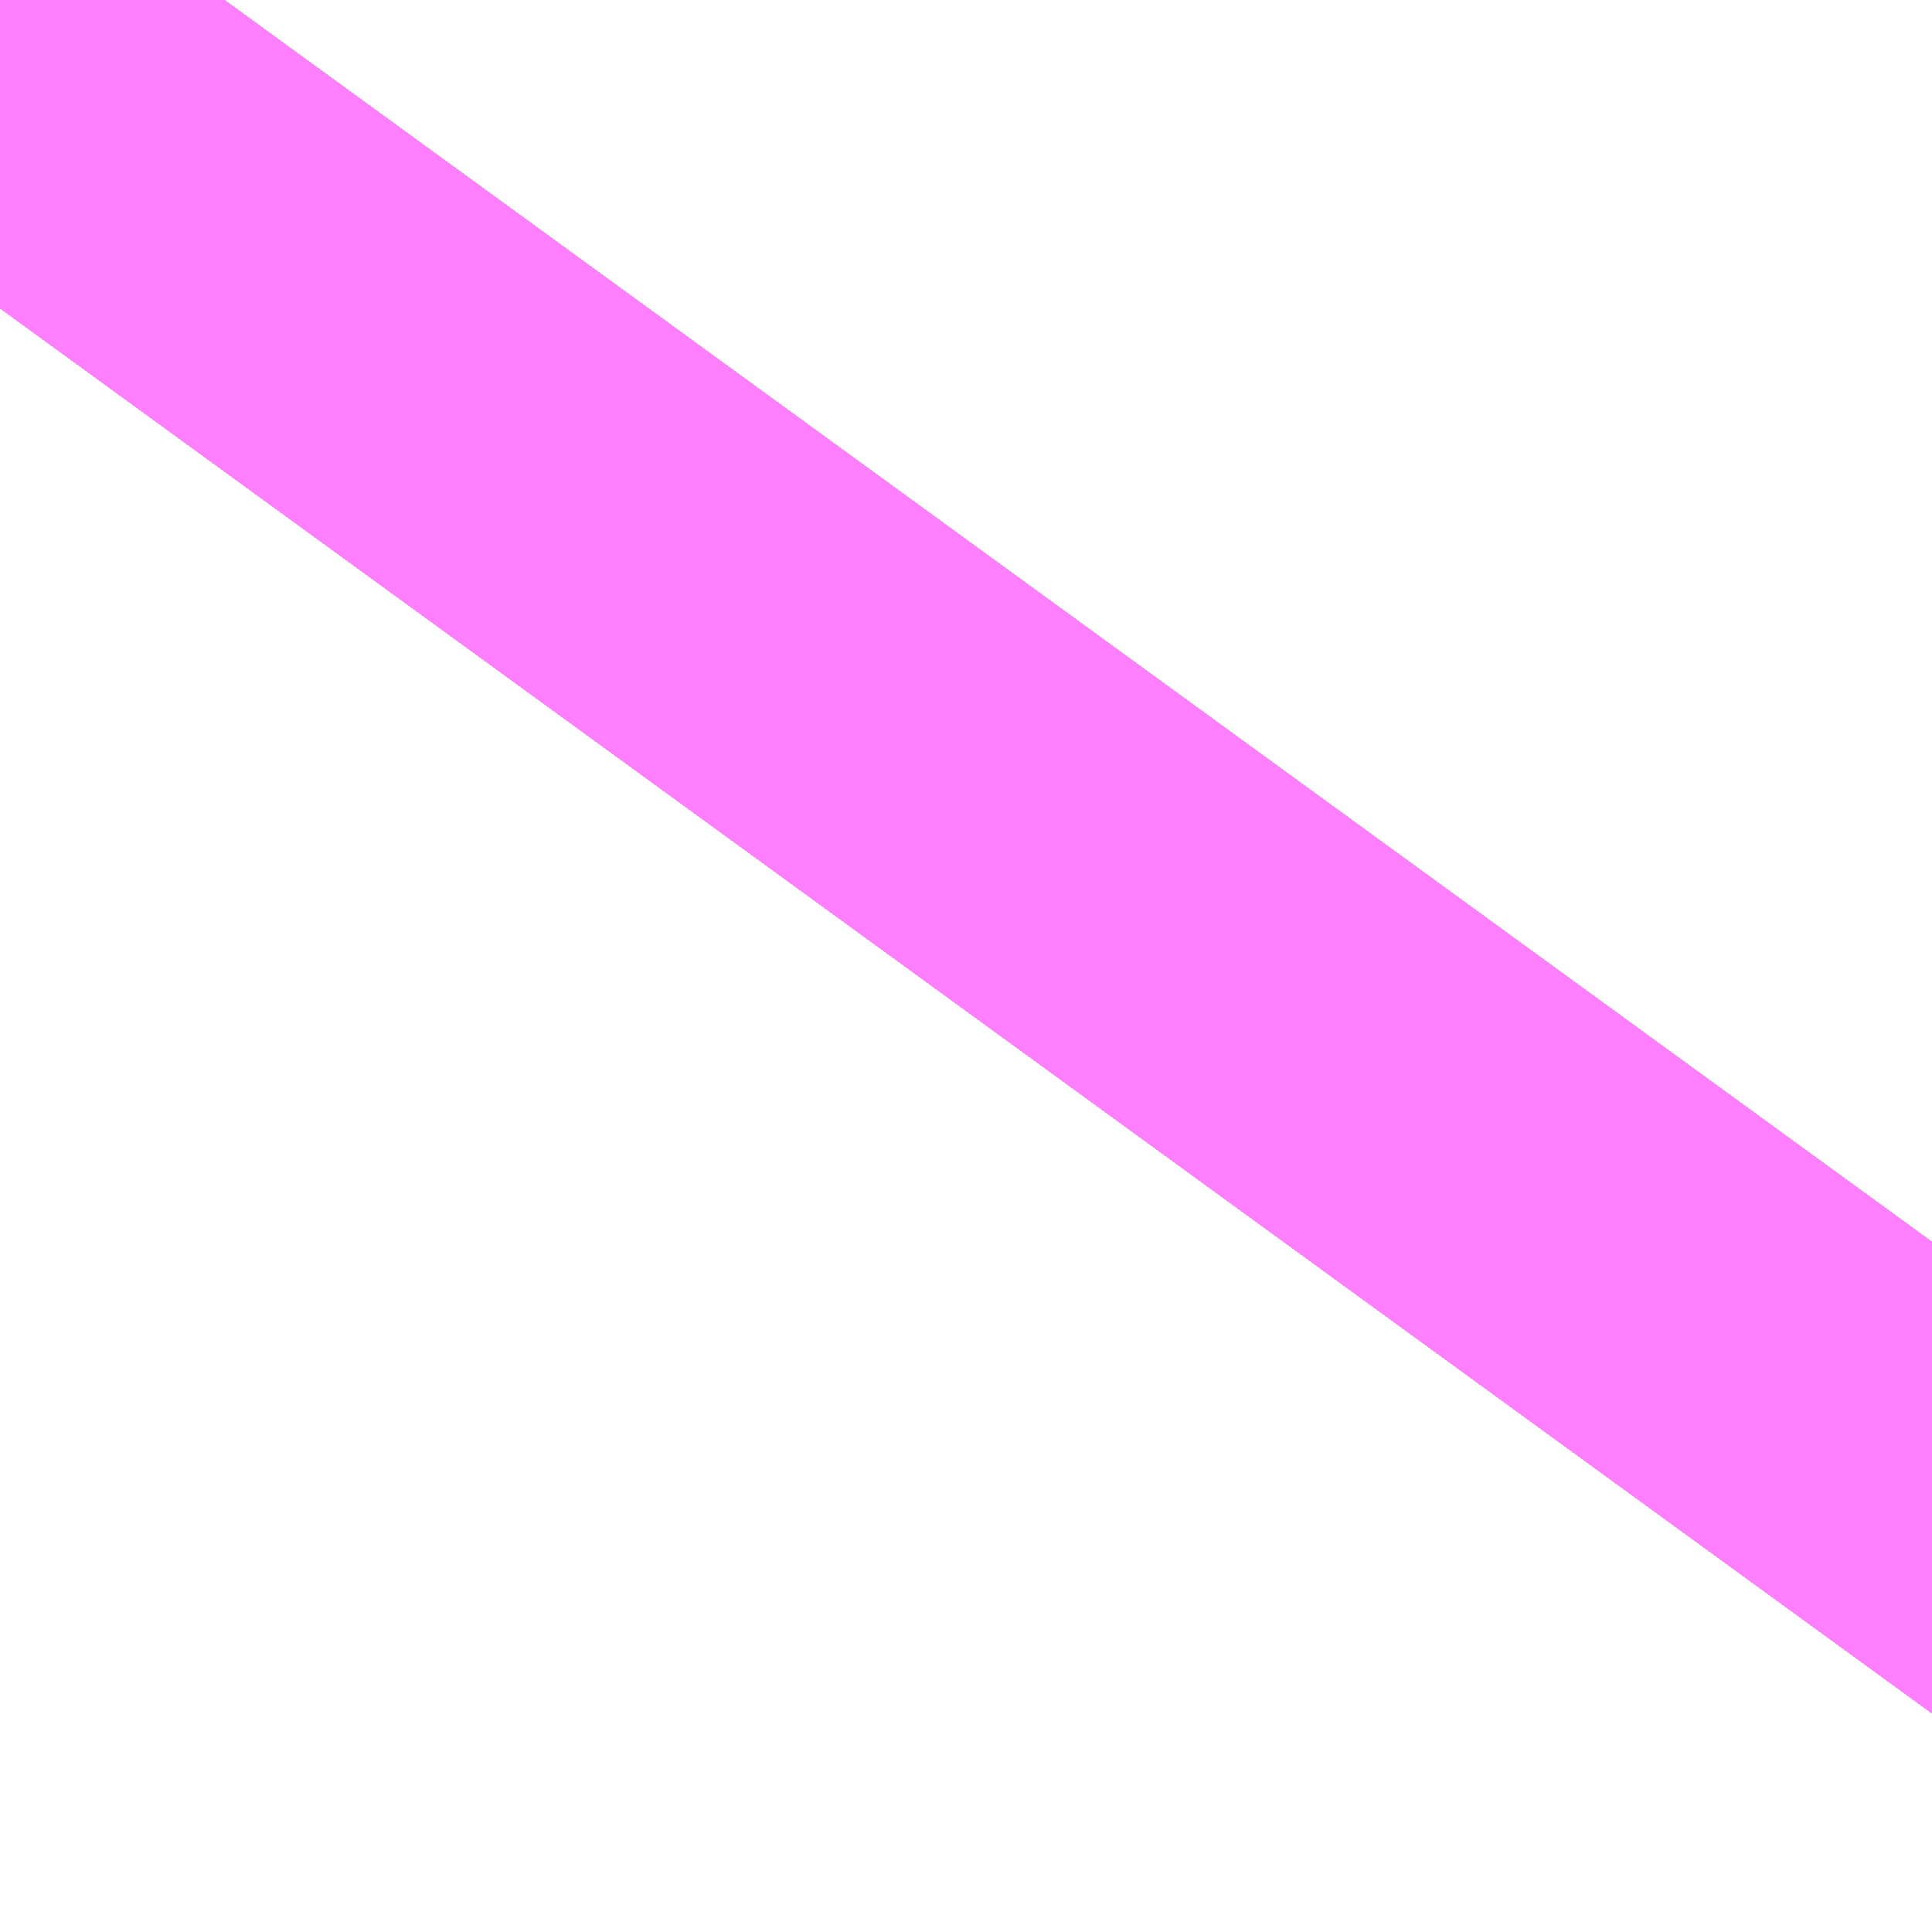 <?xml version="1.0" encoding="UTF-8"?>
<svg  xmlns="http://www.w3.org/2000/svg" xmlns:xlink="http://www.w3.org/1999/xlink" xmlns:go="http://purl.org/svgmap/profile" property="N07_001,N07_002,N07_003,N07_004,N07_005,N07_006,N07_007" viewBox="14093.605 -3859.703 0.069 0.069" go:dataArea="14093.605041503906 -3859.7030639648438 0.06866455078125 0.06866455078125" >
<globalCoordinateSystem srsName="http://purl.org/crs/84" transform="matrix(100.0,0.0,0.0,-100.0,0.0,0.0)" />
<defs>
 <g id="p0" >
  <circle cx="0.0" cy="0.0" r="3" stroke="green" stroke-width="0.75" vector-effect="non-scaling-stroke" />
 </g>
</defs>
<g fill="none" fill-rule="evenodd" stroke="#FF00FF" stroke-width="0.75" opacity="0.5" vector-effect="non-scaling-stroke" stroke-linejoin="bevel" >
<path content="1,JRバス東北（株）,うみねこ号,1.0,1.0,1.0," xlink:title="1" d="M14093.605,-3859.692L14093.613,-3859.703"/>
<path content="1,JRバス東北（株）,けんじライナー号,1.0,1.0,1.0," xlink:title="1" d="M14093.605,-3859.692L14093.613,-3859.703"/>
<path content="1,JRバス東北（株）,アーバン号,3.2,4.0,4.0," xlink:title="1" d="M14093.605,-3859.692L14093.613,-3859.703"/>
<path content="1,JRバス東北（株）,キャッスル号,3.0,3.0,3.0," xlink:title="1" d="M14093.605,-3859.692L14093.613,-3859.703"/>
<path content="1,JRバス東北（株）,グリーンライナー号,2.0,2.0,2.0," xlink:title="1" d="M14093.605,-3859.692L14093.613,-3859.703"/>
<path content="1,JRバス東北（株）,ドリーム盛岡・らくちん号,2.2,3.0,3.0," xlink:title="1" d="M14093.605,-3859.692L14093.613,-3859.703"/>
<path content="1,JRバス東北（株）,ドリーム秋田・横浜号,1.0,1.0,1.0," xlink:title="1" d="M14093.613,-3859.703L14093.605,-3859.692"/>
<path content="1,JRバス東北（株）,ブルーシティ号,1.5,1.5,1.5," xlink:title="1" d="M14093.605,-3859.692L14093.613,-3859.703"/>
<path content="1,JRバス東北（株）,ラ・フォーレ号,1.0,1.0,1.0," xlink:title="1" d="M14093.605,-3859.692L14093.613,-3859.703"/>
<path content="1,JRバス東北（株）,仙台～大館線,1.0,1.0,1.0," xlink:title="1" d="M14093.605,-3859.692L14093.613,-3859.703"/>
<path content="1,JRバス東北（株）,仙台～江刺・水沢線,2.0,2.0,2.0," xlink:title="1" d="M14093.605,-3859.692L14093.613,-3859.703"/>
<path content="1,JRバス東北（株）,仙秋号,2.0,2.0,2.0," xlink:title="1" d="M14093.605,-3859.692L14093.613,-3859.703"/>
<path content="1,JRバス関東（株）,ドリーム盛岡号,2.2,3.0,3.0," xlink:title="1" d="M14093.605,-3859.692L14093.613,-3859.703"/>
<path content="1,京浜急行バス（株）,ノクターン号,3.4,4.0,4.0," xlink:title="1" d="M14093.605,-3859.692L14093.613,-3859.703"/>
<path content="1,京浜急行バス（株）,ビーム号,1.0,1.0,1.0," xlink:title="1" d="M14093.613,-3859.703L14093.605,-3859.692"/>
<path content="1,十和田観光電鉄（株）,うみねこ号,4.0,4.0,4.0," xlink:title="1" d="M14093.613,-3859.703L14093.605,-3859.692"/>
<path content="1,十和田観光電鉄（株）,シリウス号,1.0,1.0,1.0," xlink:title="1" d="M14093.613,-3859.703L14093.605,-3859.692"/>
<path content="1,十和田観光電鉄（株）,ブルーシティー号,6.0,6.0,6.0," xlink:title="1" d="M14093.613,-3859.703L14093.605,-3859.692"/>
<path content="1,南部バス（株）,うみねこ号　仙台→八戸,4.0,4.0,4.0," xlink:title="1" d="M14093.605,-3859.692L14093.613,-3859.703"/>
<path content="1,南部バス（株）,うみねこ号　八戸→仙台,4.0,4.0,4.0," xlink:title="1" d="M14093.613,-3859.703L14093.605,-3859.692"/>
<path content="1,国際興業（株）,けせんライナー,1.0,1.0,1.0," xlink:title="1" d="M14093.605,-3859.692L14093.613,-3859.703"/>
<path content="1,国際興業（株）,イーハトープ号,1.0,1.0,1.0," xlink:title="1" d="M14093.605,-3859.692L14093.613,-3859.703"/>
<path content="1,国際興業（株）,シリウス号,1.0,1.0,1.0," xlink:title="1" d="M14093.605,-3859.692L14093.613,-3859.703"/>
<path content="1,国際興業（株）,ジュピター号,1.0,1.0,1.0," xlink:title="1" d="M14093.605,-3859.692L14093.613,-3859.703"/>
<path content="1,国際興業（株）,ドリーム盛岡（らくちん）号,2.2,3.0,3.0," xlink:title="1" d="M14093.605,-3859.692L14093.613,-3859.703"/>
<path content="1,国際興業（株）,遠野・釜石号,1.0,1.0,1.0," xlink:title="1" d="M14093.605,-3859.692L14093.613,-3859.703"/>
<path content="1,宮城交通（株）,うみねこ,1.0,1.0,1.0," xlink:title="1" d="M14093.605,-3859.692L14093.613,-3859.703"/>
<path content="1,宮城交通（株）,アーバン,3.2,4.0,4.0," xlink:title="1" d="M14093.605,-3859.692L14093.613,-3859.703"/>
<path content="1,宮城交通（株）,キャッスル,3.0,3.0,3.0," xlink:title="1" d="M14093.605,-3859.692L14093.613,-3859.703"/>
<path content="1,宮城交通（株）,ブルーシティ,1.5,1.5,1.5," xlink:title="1" d="M14093.605,-3859.692L14093.613,-3859.703"/>
<path content="1,宮城交通（株）,仙台～佐沼線,8.0,8.0,8.0," xlink:title="1" d="M14093.605,-3859.692L14093.613,-3859.703"/>
<path content="1,宮城交通（株）,仙台～大船渡線,2.0,2.0,2.0," xlink:title="1" d="M14093.605,-3859.692L14093.613,-3859.703"/>
<path content="1,宮城交通（株）,仙台～栗駒線,2.0,2.0,2.0," xlink:title="1" d="M14093.605,-3859.692L14093.613,-3859.703"/>
<path content="1,宮城交通（株）,仙台～気仙沼線,3.0,3.0,3.0," xlink:title="1" d="M14093.605,-3859.692L14093.613,-3859.703"/>
<path content="1,宮城交通（株）,仙台～釜石線,1.0,1.0,1.0," xlink:title="1" d="M14093.605,-3859.692L14093.613,-3859.703"/>
<path content="1,宮城交通（株）,仙秋,4.0,4.0,4.0," xlink:title="1" d="M14093.605,-3859.692L14093.613,-3859.703"/>
<path content="1,宮城交通（株）,南三陸～仙台線,3.0,3.0,3.0," xlink:title="1" d="M14093.605,-3859.692L14093.613,-3859.703"/>
<path content="1,小田急シティバス（株）,フローラ号,1.0,1.0,1.0," xlink:title="1" d="M14093.605,-3859.692L14093.613,-3859.703"/>
<path content="1,小田急バス（株）,フローラ号,1.0,1.0,1.0," xlink:title="1" d="M14093.605,-3859.692L14093.613,-3859.703"/>
<path content="1,岩手急行バス（株）,一ノ関仙台線,19.0,19.0,19.0," xlink:title="1" d="M14093.605,-3859.692L14093.613,-3859.703"/>
<path content="1,岩手県交通（株）,けせんライナー,1.0,1.0,1.0," xlink:title="1" d="M14093.605,-3859.692L14093.613,-3859.703"/>
<path content="1,岩手県交通（株）,けんじライナー,2.0,2.0,2.0," xlink:title="1" d="M14093.605,-3859.692L14093.613,-3859.703"/>
<path content="1,岩手県交通（株）,アーバン号,3.2,4.0,4.0," xlink:title="1" d="M14093.605,-3859.692L14093.613,-3859.703"/>
<path content="1,岩手県交通（株）,イーハトーブ号,1.0,1.0,1.0," xlink:title="1" d="M14093.605,-3859.692L14093.613,-3859.703"/>
<path content="1,岩手県交通（株）,ドリーム盛岡（らくちん）号,2.3,3.0,3.0," xlink:title="1" d="M14093.605,-3859.692L14093.613,-3859.703"/>
<path content="1,岩手県交通（株）,一関・仙台線,0.5,0.5,0.5," xlink:title="1" d="M14093.613,-3859.703L14093.605,-3859.692"/>
<path content="1,岩手県交通（株）,大船渡・仙台線,2.0,2.0,2.0," xlink:title="1" d="M14093.613,-3859.703L14093.605,-3859.692"/>
<path content="1,岩手県交通（株）,平泉中尊寺号,0.5,0.5,0.5," xlink:title="1" d="M14093.605,-3859.692L14093.613,-3859.703"/>
<path content="1,岩手県交通（株）,江刺・仙台線,2.0,2.0,2.0," xlink:title="1" d="M14093.605,-3859.692L14093.613,-3859.703"/>
<path content="1,岩手県交通（株）,盛岡・横浜線,1.0,1.0,1.0," xlink:title="1" d="M14093.605,-3859.692L14093.613,-3859.703"/>
<path content="1,岩手県交通（株）,遠野・釜石号,1.0,1.0,1.0," xlink:title="1" d="M14093.605,-3859.692L14093.613,-3859.703"/>
<path content="1,岩手県交通（株）,釜石・仙台線,1.0,1.0,1.0," xlink:title="1" d="M14093.613,-3859.703L14093.605,-3859.692"/>
<path content="1,岩手県北自動車（株）,BEAM-1　宮古・盛岡南⇔浜松町・品川,1.0,1.0,1.0," xlink:title="1" d="M14093.605,-3859.692L14093.613,-3859.703"/>
<path content="1,岩手県北自動車（株）,アーバン号　盛岡⇔仙台,3.2,4.0,4.0," xlink:title="1" d="M14093.605,-3859.692L14093.613,-3859.703"/>
<path content="1,弘南バス（株）,アップル号,1.0,1.0,1.0," xlink:title="1" d="M14093.613,-3859.703L14093.605,-3859.692"/>
<path content="1,弘南バス（株）,キャッスル号,6.0,6.0,6.0," xlink:title="1" d="M14093.613,-3859.703L14093.605,-3859.692"/>
<path content="1,弘南バス（株）,スカイ号,1.0,1.0,1.0," xlink:title="1" d="M14093.613,-3859.703L14093.605,-3859.692"/>
<path content="1,弘南バス（株）,ノクターン号,1.0,1.0,1.0," xlink:title="1" d="M14093.613,-3859.703L14093.605,-3859.692"/>
<path content="1,弘南バス（株）,パンダ号,3.0,3.0,3.0," xlink:title="1" d="M14093.613,-3859.703L14093.605,-3859.692"/>
<path content="1,弘南バス（株）,ブルーシティー号,4.0,4.0,4.0," xlink:title="1" d="M14093.613,-3859.703L14093.605,-3859.692"/>
<path content="1,弘南バス（株）,津軽号,1.0,1.0,1.0," xlink:title="1" d="M14093.605,-3859.692L14093.613,-3859.703"/>
<path content="1,東日本急行（株）,一ノ関～仙台線,19.0,19.0,19.0," xlink:title="1" d="M14093.605,-3859.692L14093.613,-3859.703"/>
<path content="1,東日本急行（株）,仙台～盛岡線,16.0,20.0,20.0," xlink:title="1" d="M14093.613,-3859.703L14093.605,-3859.692"/>
<path content="1,東日本急行（株）,佐野・平泉駅前・中尊寺～仙台線,1.1,1.1,1.1," xlink:title="1" d="M14093.605,-3859.692L14093.613,-3859.703"/>
<path content="1,東日本急行（株）,登米（迫）～若柳～仙台線,8.0,8.0,8.0," xlink:title="1" d="M14093.605,-3859.692L14093.613,-3859.703"/>
<path content="1,東日本急行（株）,金成庁舎前・くりこま高原駅前・一迫総合支所前～築館～仙台線,15.0,15.0,15.0," xlink:title="1" d="M14093.613,-3859.703L14093.605,-3859.692"/>
<path content="1,江ノ電バス藤沢,レイク＆ポート号,1.0,1.0,1.0," xlink:title="1" d="M14093.605,-3859.692L14093.613,-3859.703"/>
<path content="1,秋北バス（株）,ジュピター号,1.0,1.0,1.0," xlink:title="1" d="M14093.605,-3859.692L14093.613,-3859.703"/>
<path content="1,秋北バス（株）,二ツ井・能代～仙台線,1.0,1.0,1.0," xlink:title="1" d="M14093.605,-3859.692L14093.613,-3859.703"/>
<path content="1,秋北バス（株）,大館・鹿角～仙台線,3.0,3.0,3.0," xlink:title="1" d="M14093.605,-3859.692L14093.613,-3859.703"/>
<path content="1,秋田中央交通（株）,フローラ号,1.0,1.0,1.0," xlink:title="1" d="M14093.613,-3859.703L14093.605,-3859.692"/>
<path content="1,秋田中央交通（株）,仙秋号,4.0,4.0,4.0," xlink:title="1" d="M14093.613,-3859.703L14093.605,-3859.692"/>
<path content="1,羽後交通（株）,グリーンライナー号,4.0,4.0,4.0," xlink:title="1" d="M14093.605,-3859.692L14093.613,-3859.703"/>
<path content="1,羽後交通（株）,レーク＆ポート号,1.0,1.0,1.0," xlink:title="1" d="M14093.613,-3859.703L14093.605,-3859.692"/>
</g>
</svg>
